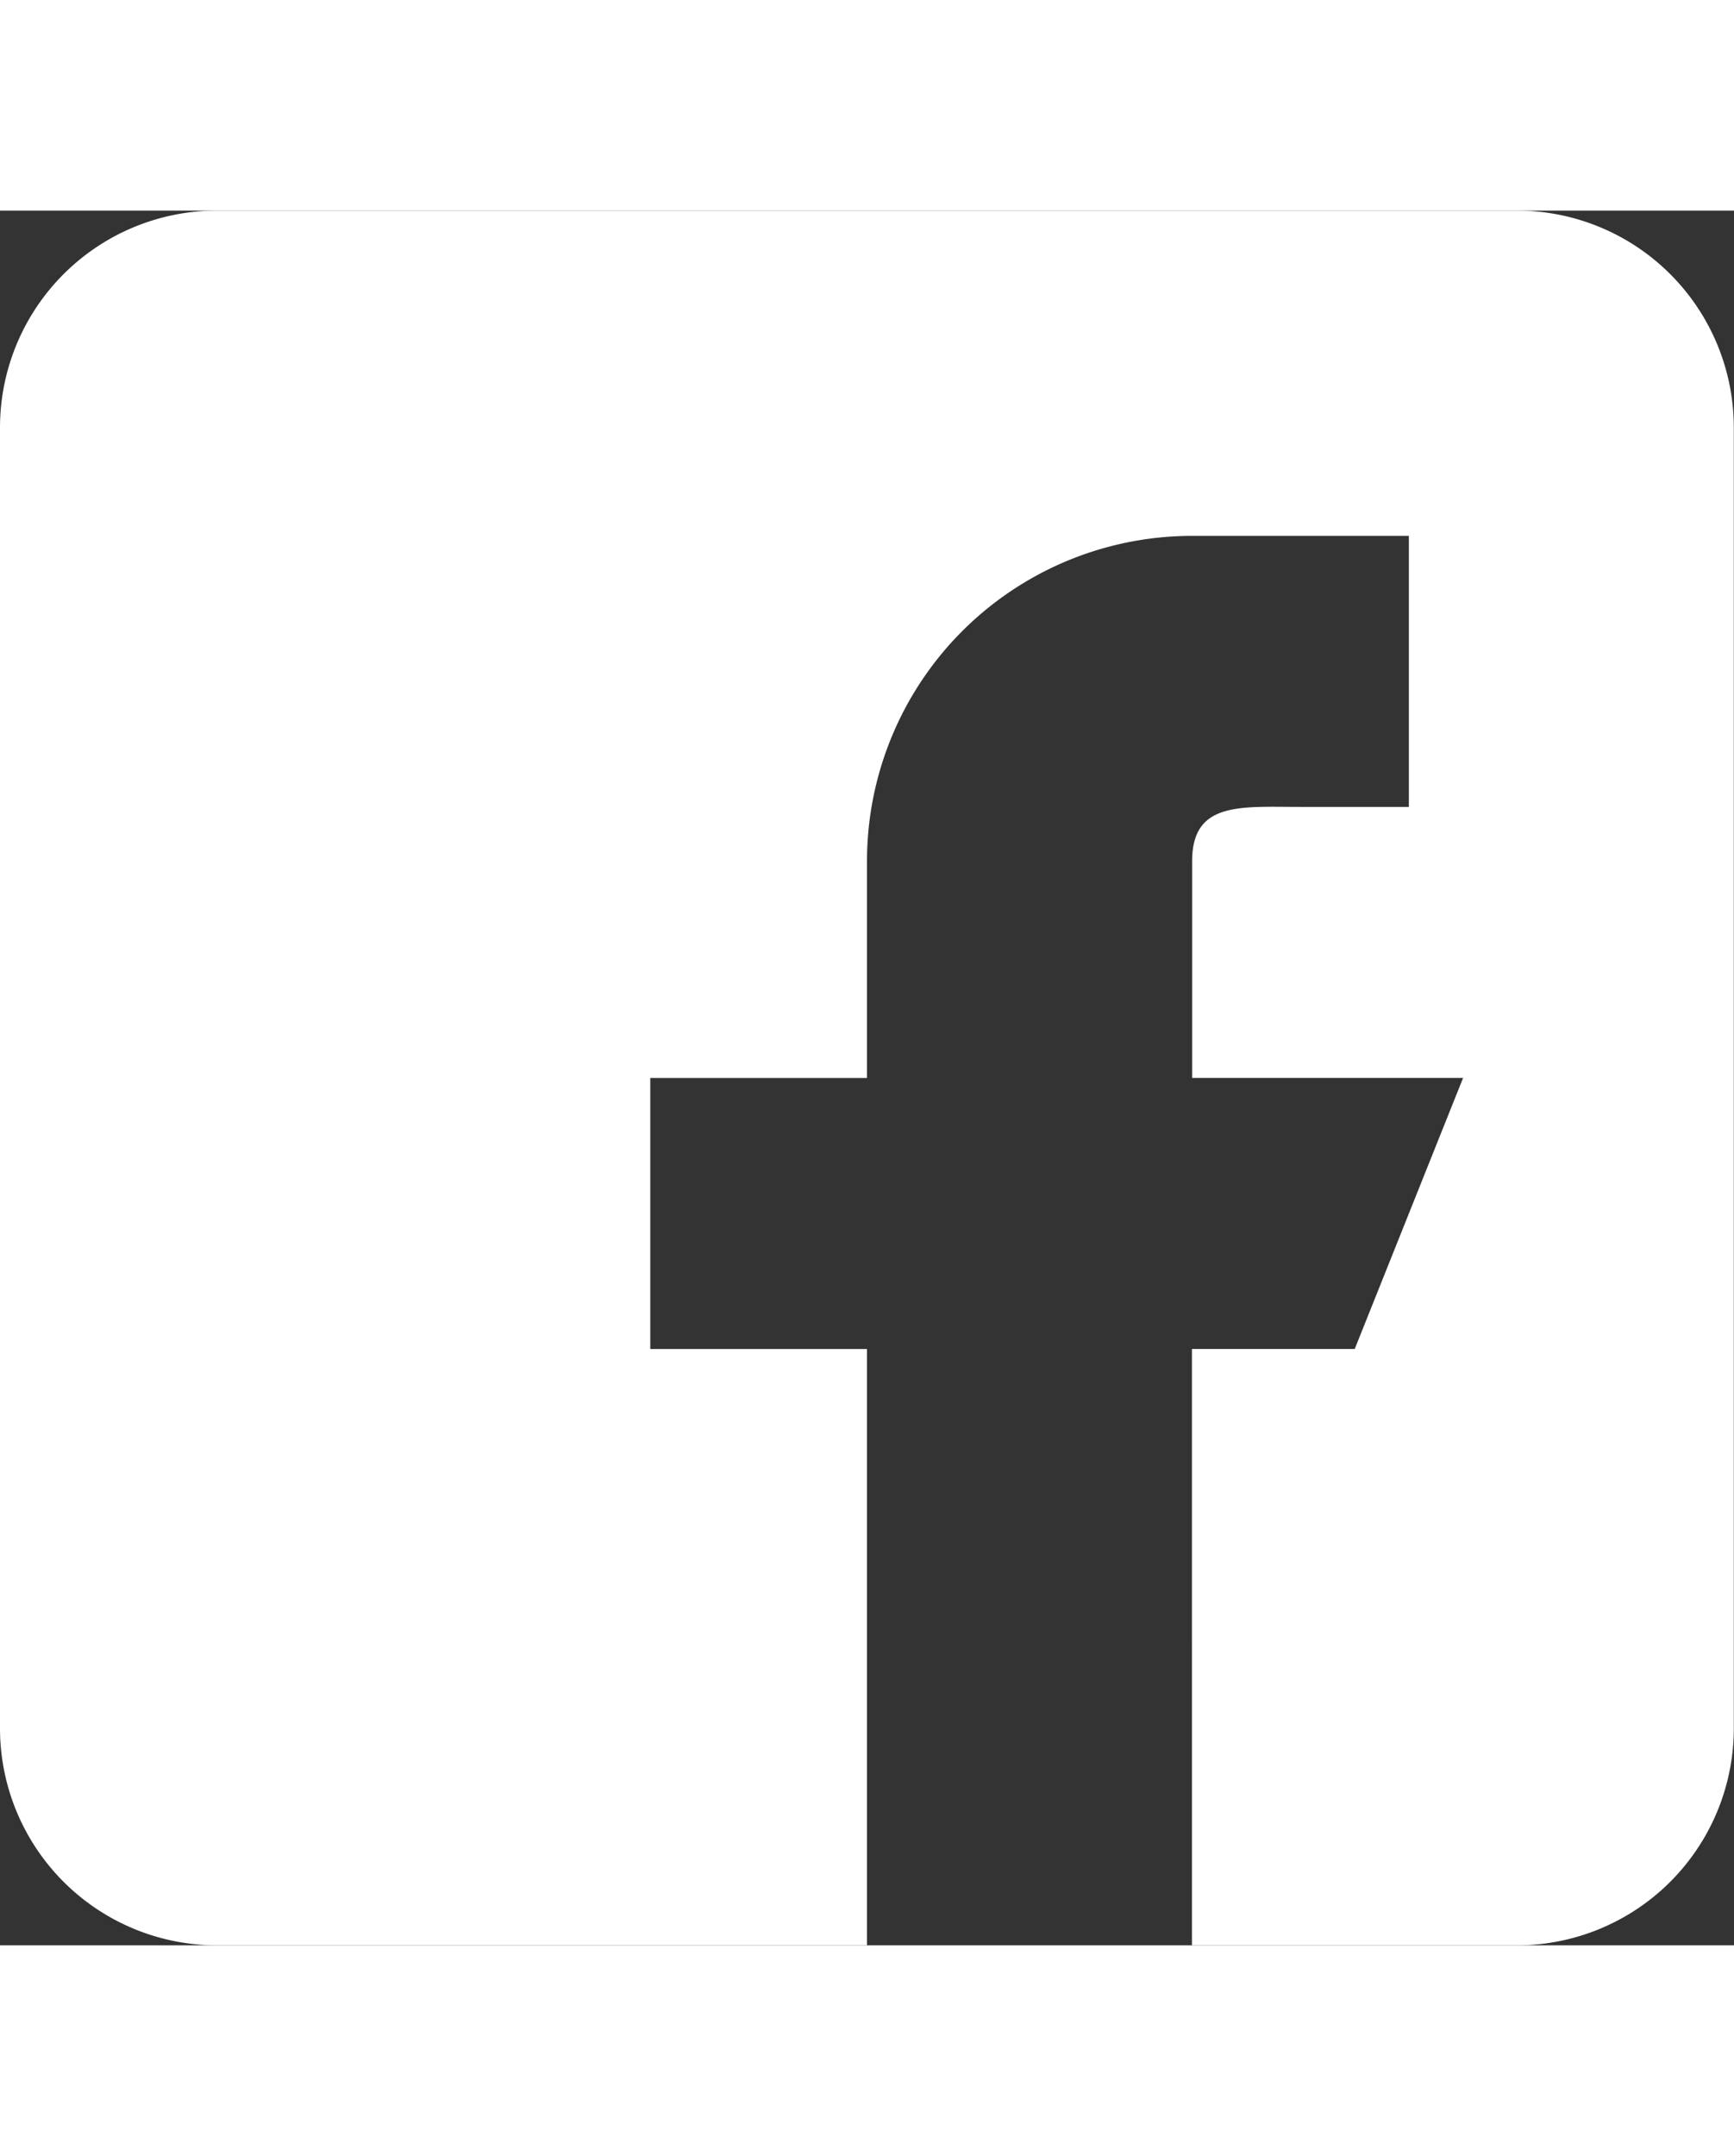 <svg id="_045-facebook" data-name="045-facebook" xmlns="http://www.w3.org/2000/svg" width="30" viewBox="0 0 37.284 37.283">
  <rect x="0" y="0" width="37.284" height="37.283" fill="#333333" stroke="none"/>
  <g id="Group_10" data-name="Group 10">
    <path id="Path_6" data-name="Path 6" d="M32.623,0H4.66A4.665,4.665,0,0,0,0,4.66V32.623a4.665,4.665,0,0,0,4.66,4.66H18.642V24.467h-4.66V18.642h4.66v-4.66a6.99,6.99,0,0,1,6.991-6.991h4.66v5.825h-2.33c-1.286,0-2.33-.121-2.33,1.165v4.66h5.826l-2.33,5.825h-3.5V37.283h6.991a4.665,4.665,0,0,0,4.66-4.66V4.66A4.665,4.665,0,0,0,32.623,0Z" fill="#fff"/>
  </g>
</svg>
